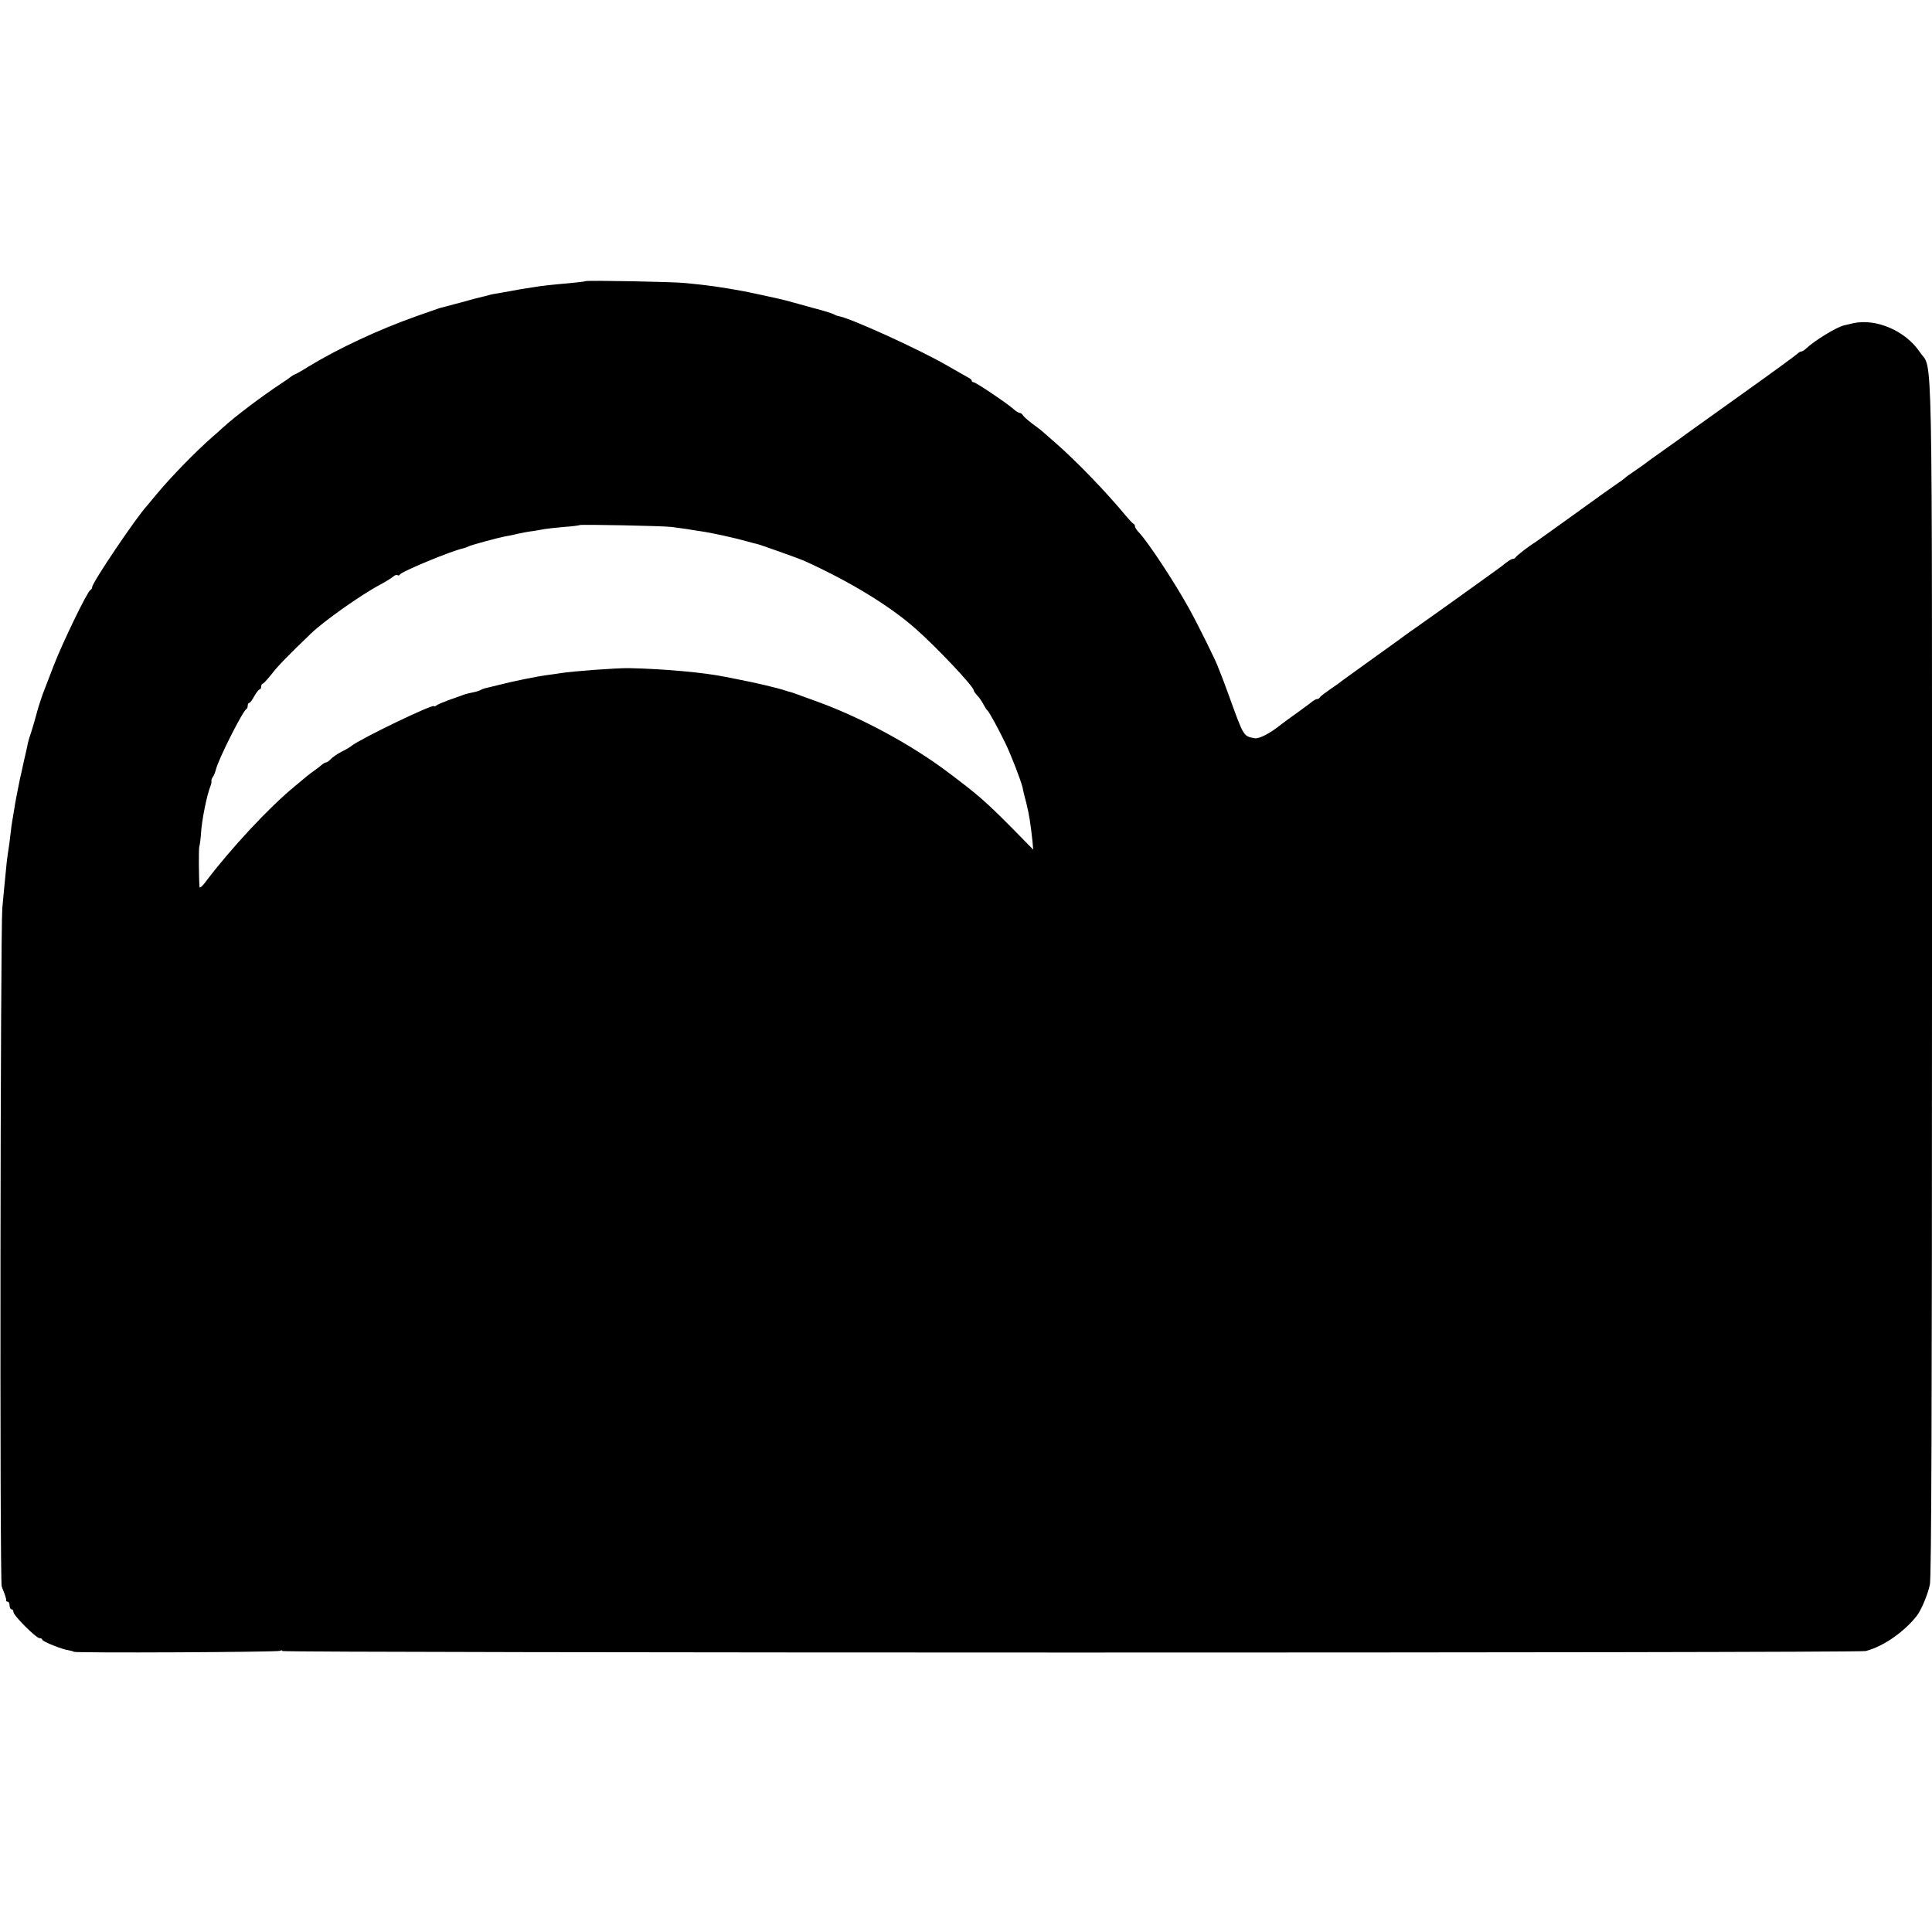<?xml version="1.0" standalone="no"?>
<!DOCTYPE svg PUBLIC "-//W3C//DTD SVG 20010904//EN"
 "http://www.w3.org/TR/2001/REC-SVG-20010904/DTD/svg10.dtd">
<svg version="1.0" xmlns="http://www.w3.org/2000/svg"
 width="1006pt" height="1006pt" viewBox="0 0 1006 1006"
 preserveAspectRatio="xMidYMid meet">
<g transform="translate(0,1006) scale(0.1,-0.1)"
fill="#000000" stroke="none">
<path d="M3049 8596 c-2 -2 -38 -6 -79 -10 -102 -9 -147 -14 -189 -21 -20 -3
-51 -8 -70 -11 -18 -3 -43 -8 -55 -10 -11 -2 -37 -7 -56 -10 -19 -3 -43 -7
-52 -10 -9 -3 -25 -7 -35 -9 -10 -2 -61 -15 -113 -30 -52 -14 -102 -27 -110
-29 -8 -3 -65 -22 -126 -44 -199 -71 -405 -168 -558 -261 -36 -23 -69 -41 -72
-41 -2 0 -10 -5 -17 -10 -7 -6 -28 -21 -47 -33 -105 -69 -244 -174 -310 -234
-14 -13 -38 -35 -55 -49 -91 -80 -217 -210 -290 -298 -22 -27 -45 -54 -50 -60
-57 -62 -285 -400 -285 -423 0 -6 -4 -13 -9 -15 -15 -5 -146 -276 -191 -393
-23 -60 -46 -119 -50 -130 -8 -18 -32 -92 -35 -105 -6 -24 -28 -100 -35 -120
-5 -14 -12 -36 -15 -50 -2 -14 -12 -56 -21 -95 -8 -38 -17 -79 -20 -90 -15
-74 -25 -125 -30 -159 -3 -21 -8 -48 -10 -60 -2 -11 -7 -45 -10 -75 -3 -30 -8
-64 -10 -75 -2 -12 -6 -41 -9 -66 -11 -114 -17 -170 -23 -240 -10 -128 -14
-3505 -3 -3531 19 -48 24 -64 23 -71 -1 -5 2 -8 8 -8 5 0 10 -9 10 -20 0 -11
5 -20 10 -20 6 0 10 -6 10 -14 0 -18 118 -136 136 -136 8 0 14 -3 14 -8 0 -9
104 -51 137 -55 12 -2 24 -5 27 -8 7 -7 1062 -2 1075 5 6 4 11 4 11 -1 0 -10
8205 -11 8245 0 90 23 197 97 265 182 24 31 57 109 69 164 8 38 11 913 11
3160 0 3428 5 3156 -63 3257 -74 111 -227 177 -347 151 -14 -3 -35 -8 -47 -11
-40 -9 -156 -80 -201 -123 -7 -7 -17 -13 -22 -13 -5 0 -15 -6 -22 -13 -7 -7
-134 -100 -283 -206 -148 -106 -281 -201 -295 -211 -14 -11 -63 -46 -110 -79
-47 -33 -89 -64 -95 -68 -5 -5 -32 -24 -60 -43 -27 -18 -52 -36 -55 -40 -3 -3
-16 -13 -30 -22 -35 -24 -94 -66 -270 -193 -83 -60 -159 -114 -168 -120 -29
-17 -97 -70 -100 -77 -2 -5 -8 -8 -14 -8 -6 0 -23 -10 -38 -22 -15 -13 -68
-51 -117 -86 -180 -130 -332 -237 -353 -252 -12 -8 -32 -22 -44 -31 -11 -9
-91 -66 -176 -127 -85 -61 -159 -115 -165 -119 -5 -5 -32 -24 -60 -43 -27 -19
-51 -37 -53 -42 -2 -4 -8 -8 -13 -8 -6 0 -15 -5 -22 -10 -7 -6 -43 -33 -82
-61 -38 -27 -77 -55 -85 -62 -57 -46 -113 -75 -137 -71 -59 11 -56 7 -133 219
-18 50 -37 101 -43 115 -6 14 -11 27 -12 30 -6 24 -108 230 -156 316 -75 135
-210 340 -258 391 -12 12 -21 26 -21 32 0 5 -3 11 -7 13 -5 2 -21 19 -37 38
-103 125 -258 286 -370 384 -32 28 -64 56 -70 61 -6 6 -29 23 -51 39 -22 17
-44 36 -48 43 -4 7 -12 13 -17 13 -6 0 -21 9 -34 21 -36 32 -196 139 -207 139
-5 0 -9 3 -9 8 0 4 -9 12 -20 17 -10 6 -59 33 -107 61 -145 84 -507 249 -567
258 -6 1 -15 4 -21 8 -5 3 -30 12 -55 19 -25 7 -49 14 -55 15 -23 7 -131 36
-145 40 -30 8 -196 44 -225 49 -118 21 -171 29 -295 41 -61 7 -516 15 -521 10z
m449 -1280 c24 -3 60 -8 80 -11 21 -4 51 -8 69 -11 52 -7 172 -33 243 -53 25
-7 47 -13 50 -13 7 0 220 -76 245 -87 239 -108 449 -236 584 -356 109 -96 301
-300 301 -319 0 -4 8 -16 18 -27 11 -10 25 -32 33 -47 8 -15 17 -29 21 -32 8
-6 56 -93 93 -170 29 -59 81 -194 90 -232 2 -13 11 -50 20 -83 14 -58 21 -102
31 -194 l4 -45 -108 110 c-142 143 -180 176 -340 296 -191 143 -445 280 -672
363 -41 15 -91 33 -110 40 -19 7 -37 13 -40 13 -3 1 -12 3 -20 6 -34 12 -155
41 -235 56 -27 6 -61 12 -75 15 -112 23 -318 42 -505 46 -63 1 -294 -16 -355
-26 -14 -2 -45 -7 -70 -10 -60 -8 -181 -33 -255 -52 -33 -8 -64 -16 -70 -17
-5 -1 -15 -5 -21 -8 -6 -4 -24 -10 -40 -13 -33 -7 -42 -9 -64 -18 -8 -3 -37
-13 -65 -23 -27 -10 -56 -22 -62 -27 -7 -5 -13 -7 -13 -4 0 15 -382 -169 -430
-207 -8 -7 -32 -21 -53 -31 -21 -11 -45 -28 -54 -37 -9 -10 -20 -18 -25 -18
-5 0 -15 -6 -22 -12 -8 -7 -24 -20 -36 -28 -12 -8 -30 -22 -40 -30 -10 -8 -39
-33 -66 -55 -132 -108 -333 -324 -462 -495 -17 -24 -33 -37 -33 -29 -4 47 -5
205 -1 212 2 5 6 32 8 60 4 75 31 208 51 257 3 8 5 19 4 24 -1 4 2 13 7 20 5
6 12 23 16 38 12 53 141 308 159 316 4 2 7 10 7 18 0 8 3 14 8 14 4 0 16 16
26 35 11 19 23 35 28 35 4 0 8 7 8 15 0 8 4 15 8 15 4 0 24 22 45 48 30 40 79
91 206 213 66 64 261 202 361 255 30 16 60 35 68 42 7 7 17 10 22 7 5 -3 10
-1 12 3 6 15 269 124 331 137 9 2 21 7 27 10 10 6 149 44 190 52 14 2 44 8 68
14 23 5 59 12 80 14 20 3 46 8 57 10 11 2 56 7 100 11 44 3 82 8 84 10 5 4
429 -4 479 -10z"/>
</g>
</svg>
